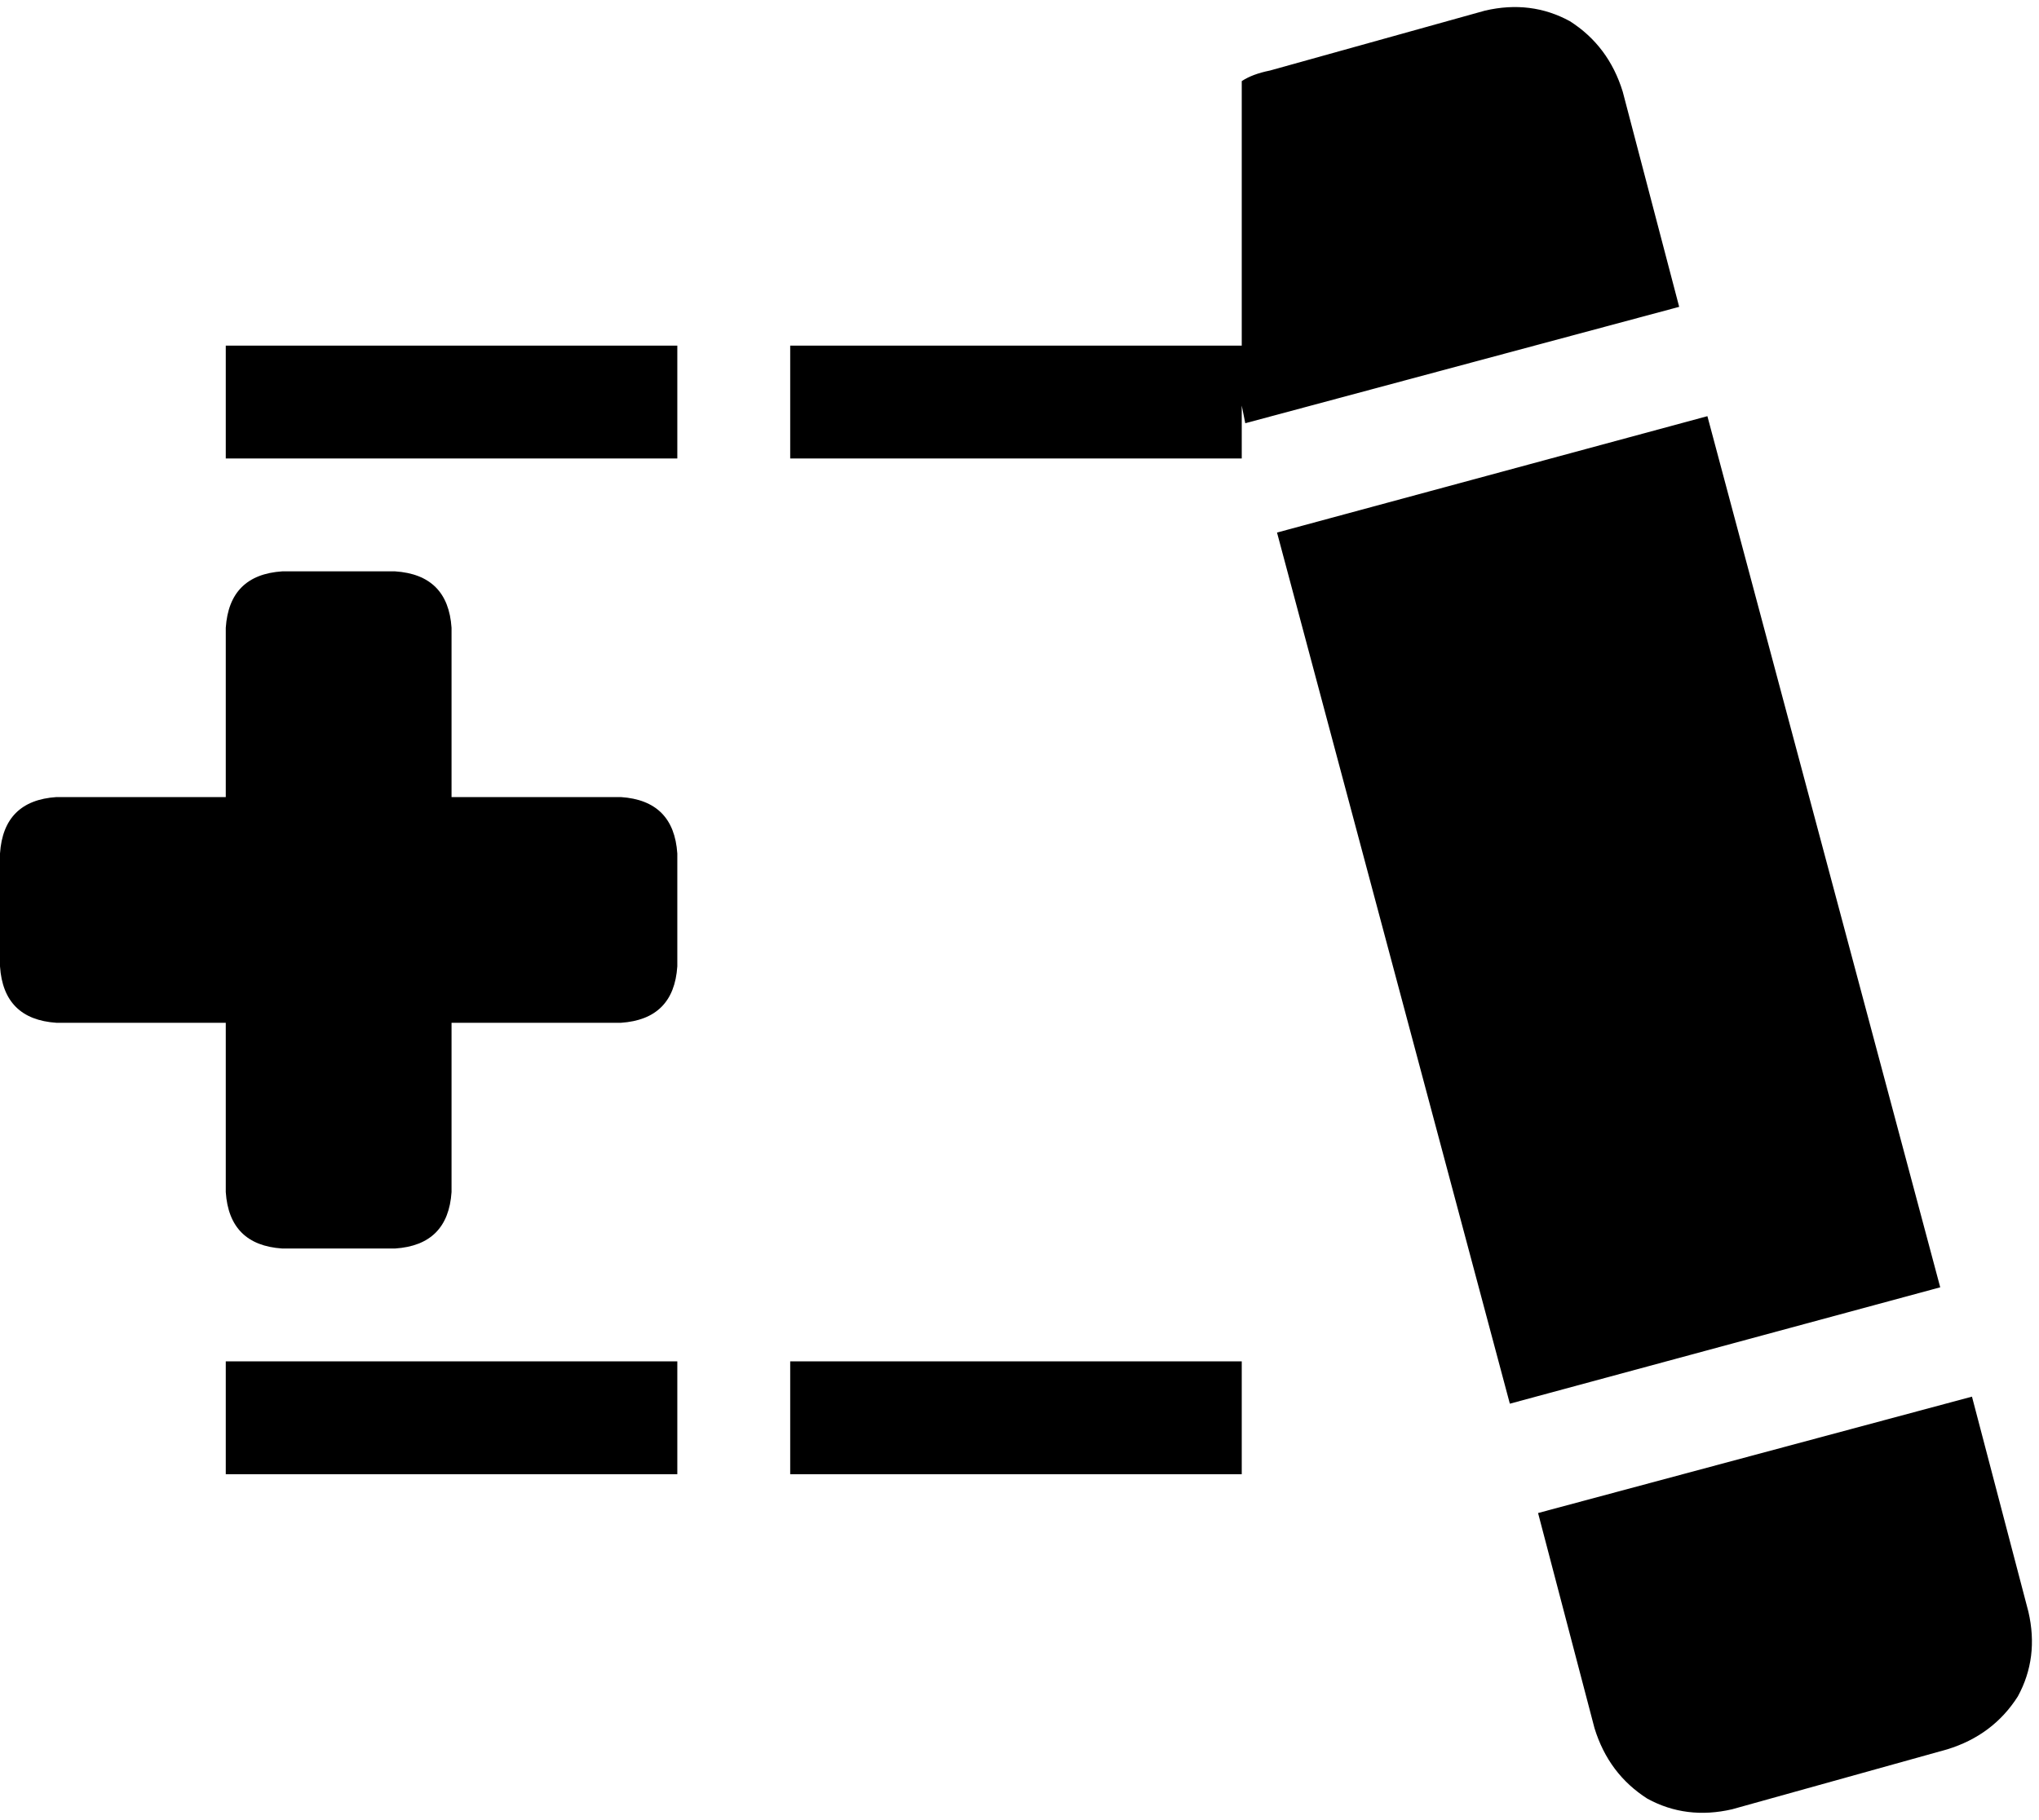 <svg xmlns="http://www.w3.org/2000/svg" viewBox="0 0 578 516">
    <path d="M 353 120 L 352 115 L 352 130 L 224 130 L 224 98 L 352 98 L 352 23 Q 355 21 360 20 L 421 3 Q 434 0 445 6 Q 456 13 460 26 L 476 87 L 353 120 L 353 120 Z M 362 151 L 484 118 L 550 365 L 428 398 L 362 151 L 362 151 Z M 436 429 L 559 396 L 575 457 Q 578 470 572 481 Q 565 492 552 496 L 491 513 Q 478 516 467 510 Q 456 503 452 490 L 436 429 L 436 429 Z M 192 98 L 192 130 L 64 130 L 64 98 L 192 98 L 192 98 Z M 64 418 L 64 386 L 192 386 L 192 418 L 64 418 L 64 418 Z M 224 386 L 352 386 L 352 418 L 224 418 L 224 386 L 224 386 Z M 64 178 Q 65 163 80 162 L 112 162 Q 127 163 128 178 L 128 226 L 176 226 Q 191 227 192 242 L 192 274 Q 191 289 176 290 L 128 290 L 128 338 Q 127 353 112 354 L 80 354 Q 65 353 64 338 L 64 290 L 16 290 Q 1 289 0 274 L 0 242 Q 1 227 16 226 L 64 226 L 64 178 L 64 178 Z"/>
</svg>
